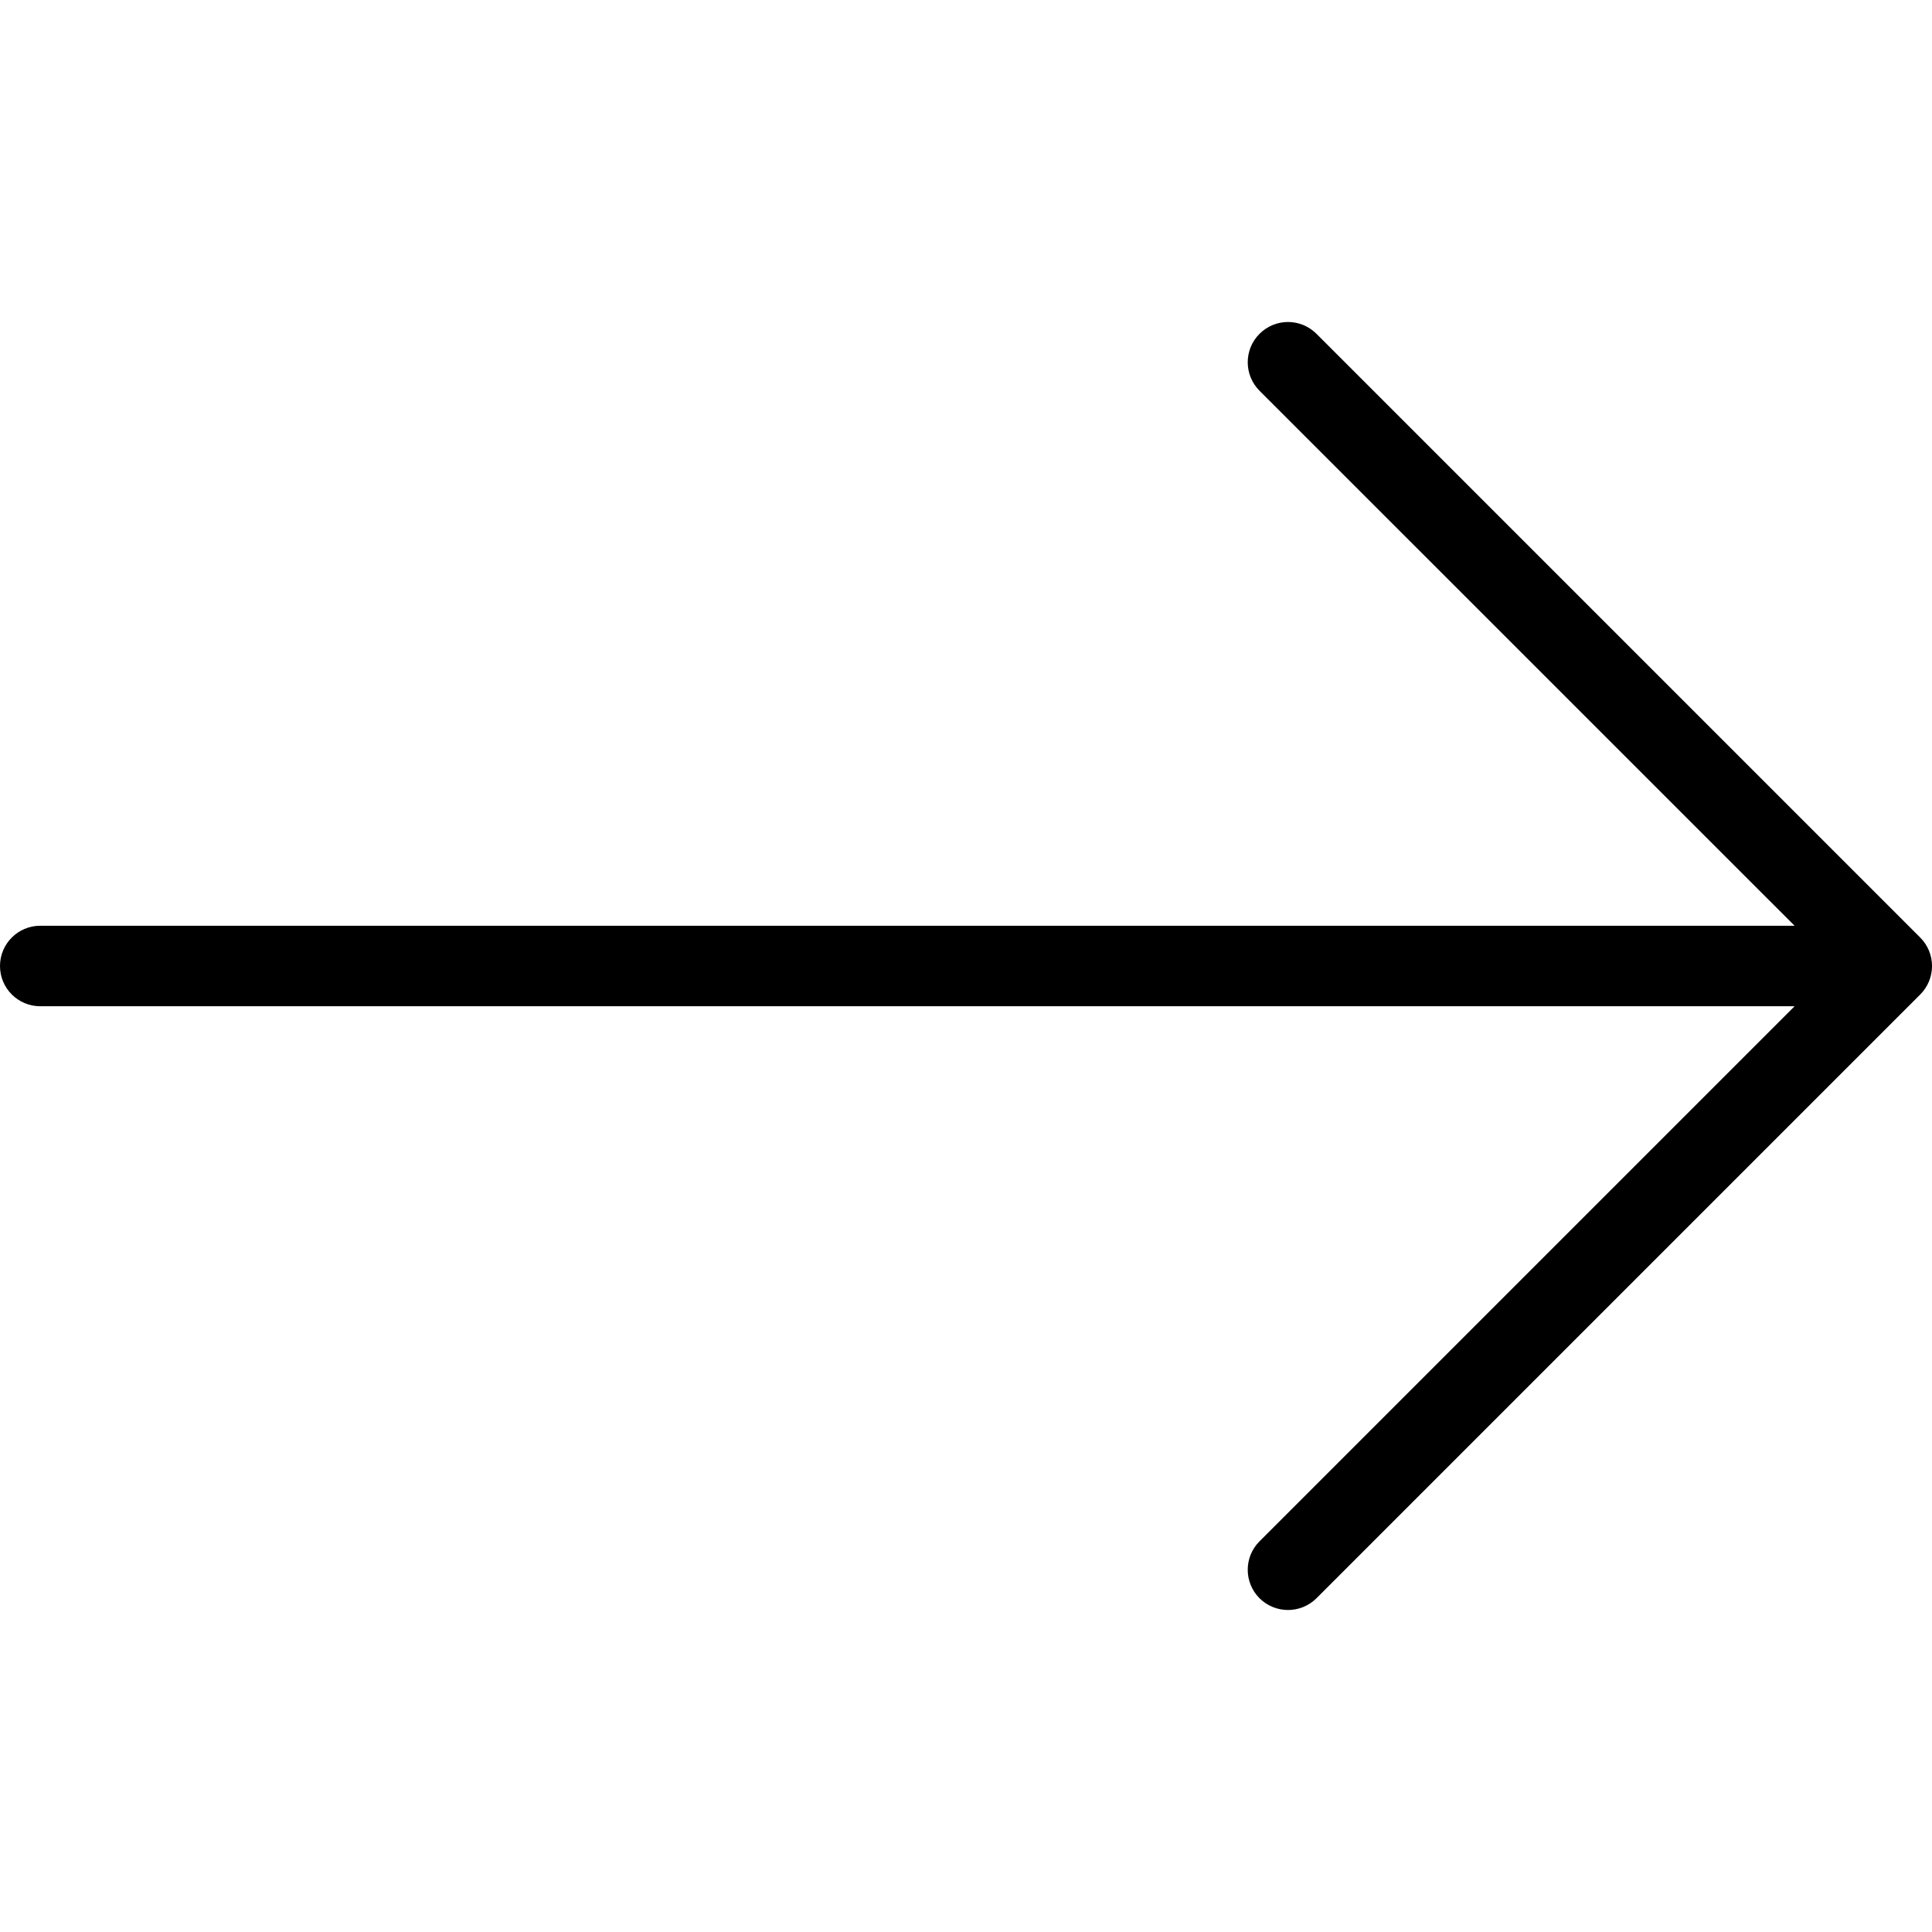 <svg width="24" height="24" viewBox="0 0 24 24" xmlns="http://www.w3.org/2000/svg">
<g clip-path="url(#clip0_104_175)">
<path d="M23.854 11.647L16.354 4.147C16.158 3.951 15.842 3.951 15.646 4.147C15.451 4.342 15.451 4.658 15.646 4.854L22.293 11.5L0.5 11.5C0.224 11.5 0 11.724 0 12C0 12.277 0.224 12.5 0.5 12.5L22.293 12.5L15.646 19.147C15.451 19.342 15.451 19.658 15.646 19.854C15.744 19.951 15.872 20 16 20C16.128 20 16.256 19.951 16.354 19.854L23.854 12.354C24.049 12.158 24.049 11.842 23.854 11.647Z"/>
</g>
<defs>
<clipPath id="clip0_104_175">
<rect width="24" height="24"/>
</clipPath>
</defs>
</svg>
